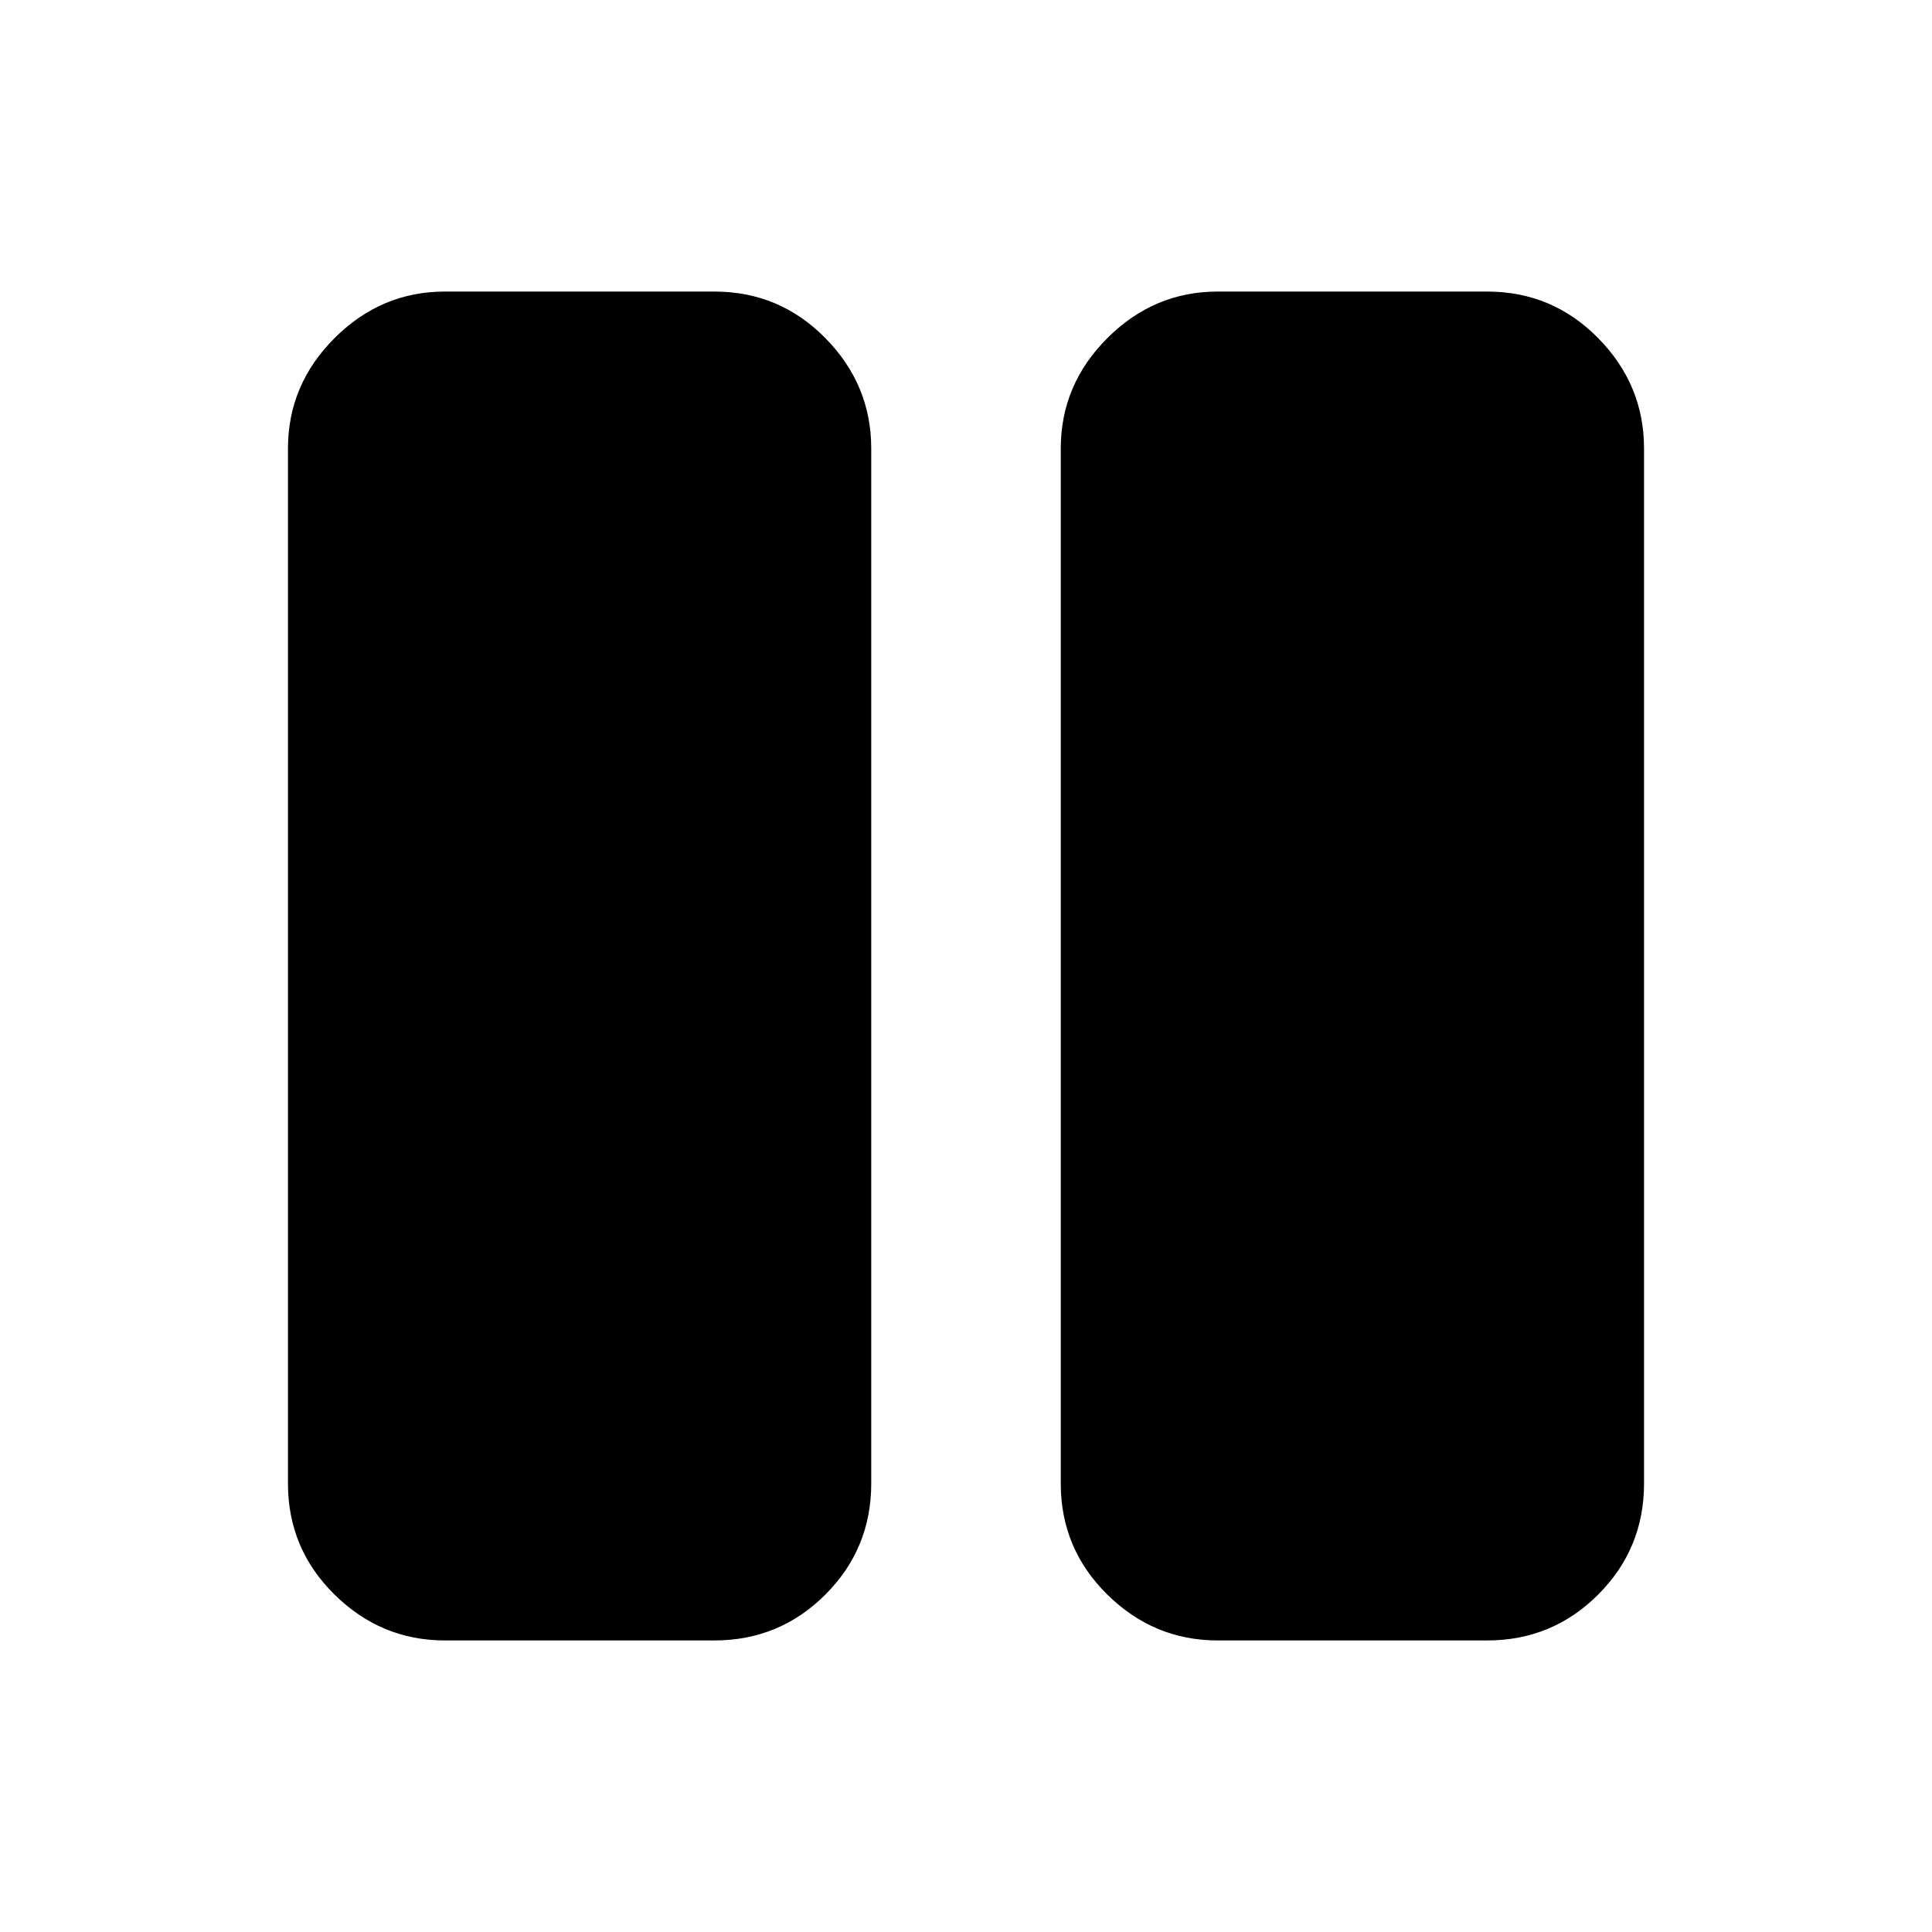<svg xmlns="http://www.w3.org/2000/svg" height="20" viewBox="0 -960 960 960" width="20"><path d="M221.087-144.869q-31.72 0-54.86-22.79t-23.14-55.211v-514.26q0-31.721 23.14-54.861 23.14-23.14 54.86-23.14h133.826q32.42 0 55.21 23.14t22.79 54.861v514.26q0 32.421-22.79 55.211t-55.21 22.79H221.087Zm384 0q-31.72 0-54.86-22.79t-23.14-55.211v-514.26q0-31.721 23.14-54.861 23.14-23.14 54.86-23.14h133.826q32.42 0 55.21 23.14t22.79 54.861v514.26q0 32.421-22.79 55.211t-55.21 22.79H605.087ZM738.913-737.13H605.087v514.26h133.826v-514.26Zm-133.826 0h133.826v514.26H605.087v-514.26Z"/></svg>